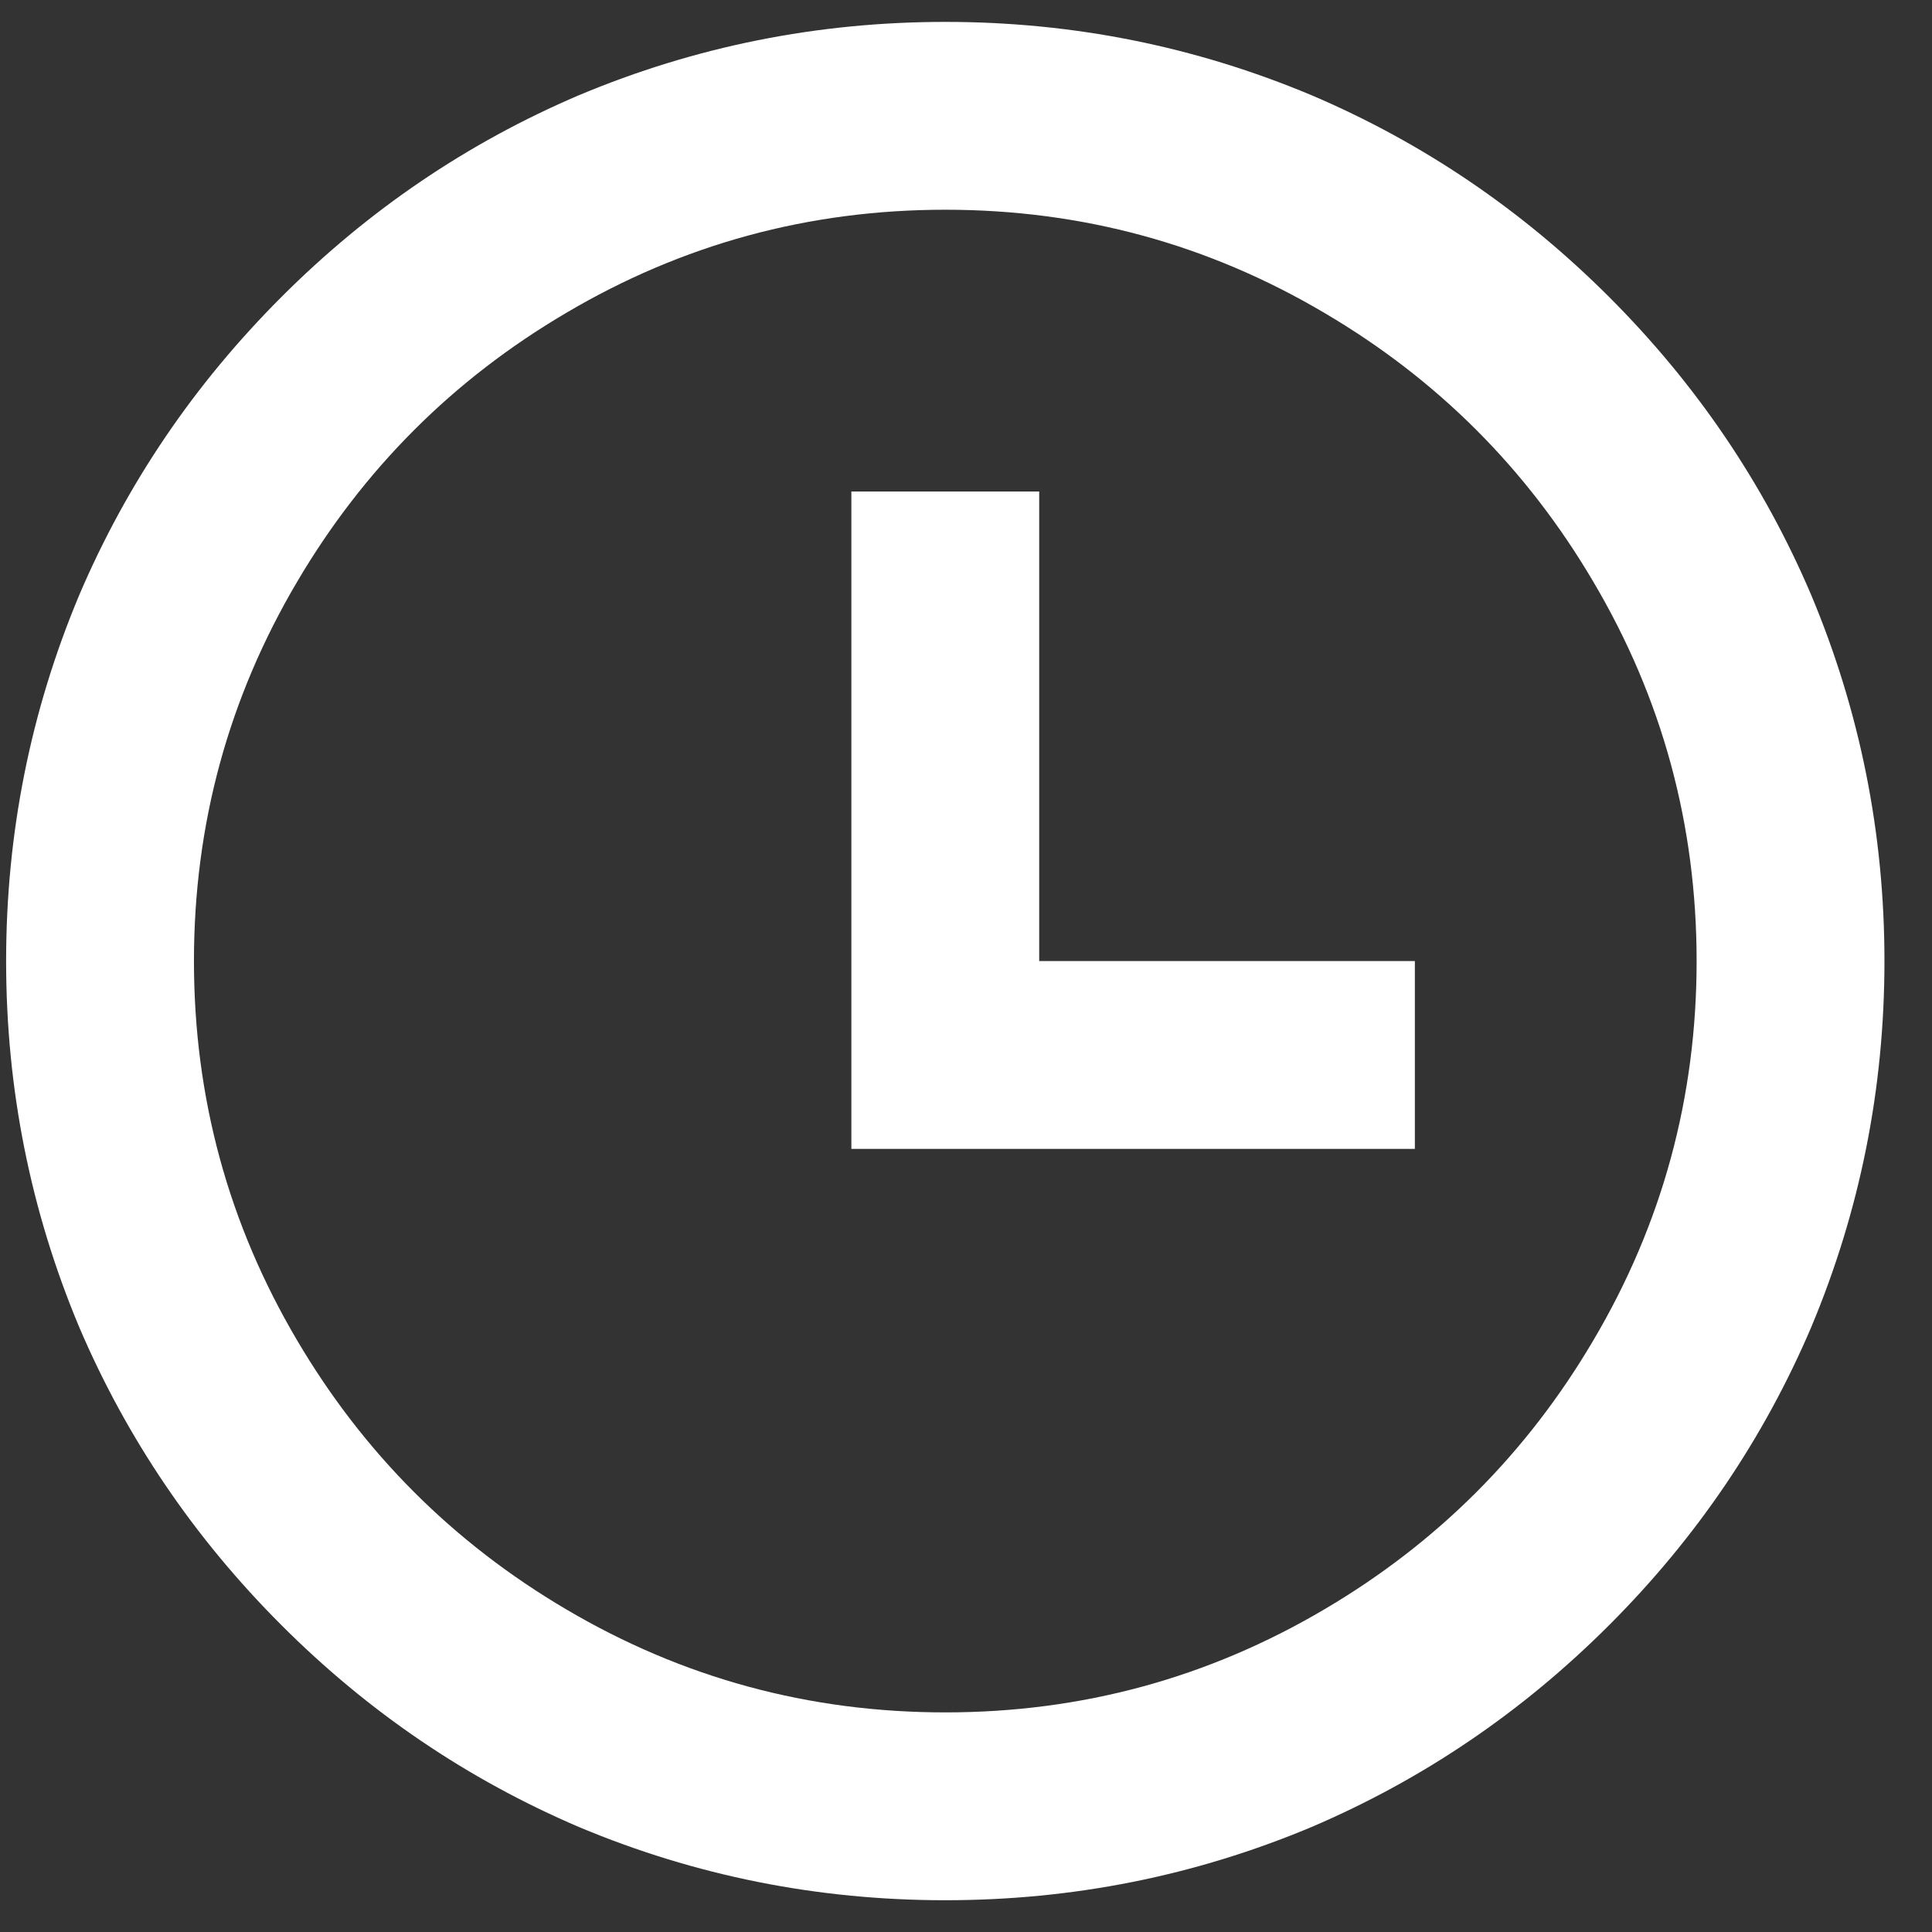 <svg width="18" height="18" viewBox="0 0 18 18" fill="none" xmlns="http://www.w3.org/2000/svg">
<rect x="0" y="0" width="18" height="18" fill="#333333" stroke="none"/>
<path d="M8.807 17.704C7.617 17.704 6.479 17.477 5.394 17.022C4.356 16.578 3.431 15.951 2.621 15.14C1.81 14.329 1.183 13.405 0.739 12.367C0.284 11.282 0.057 10.144 0.057 8.954C0.057 7.764 0.284 6.627 0.739 5.542C1.183 4.503 1.81 3.579 2.621 2.768C3.431 1.957 4.356 1.33 5.394 0.887C6.479 0.432 7.617 0.204 8.807 0.204C9.997 0.204 11.134 0.432 12.219 0.887C13.258 1.33 14.182 1.957 14.993 2.768C15.804 3.579 16.431 4.503 16.874 5.542C17.329 6.627 17.557 7.764 17.557 8.954C17.557 10.144 17.329 11.282 16.874 12.367C16.431 13.405 15.804 14.329 14.993 15.14C14.182 15.951 13.258 16.578 12.219 17.022C11.134 17.477 9.997 17.704 8.807 17.704ZM8.807 15.954C10.079 15.954 11.257 15.633 12.342 14.992C13.392 14.373 14.226 13.539 14.844 12.489C15.486 11.404 15.807 10.226 15.807 8.954C15.807 7.682 15.486 6.504 14.844 5.419C14.226 4.369 13.392 3.535 12.342 2.917C11.257 2.275 10.079 1.954 8.807 1.954C7.535 1.954 6.357 2.275 5.272 2.917C4.222 3.535 3.388 4.369 2.769 5.419C2.128 6.504 1.807 7.682 1.807 8.954C1.807 10.226 2.128 11.404 2.769 12.489C3.388 13.539 4.222 14.373 5.272 14.992C6.357 15.633 7.535 15.954 8.807 15.954ZM9.682 8.954H13.182V10.704H7.932V4.579H9.682V8.954Z" fill="white"/>
</svg>
